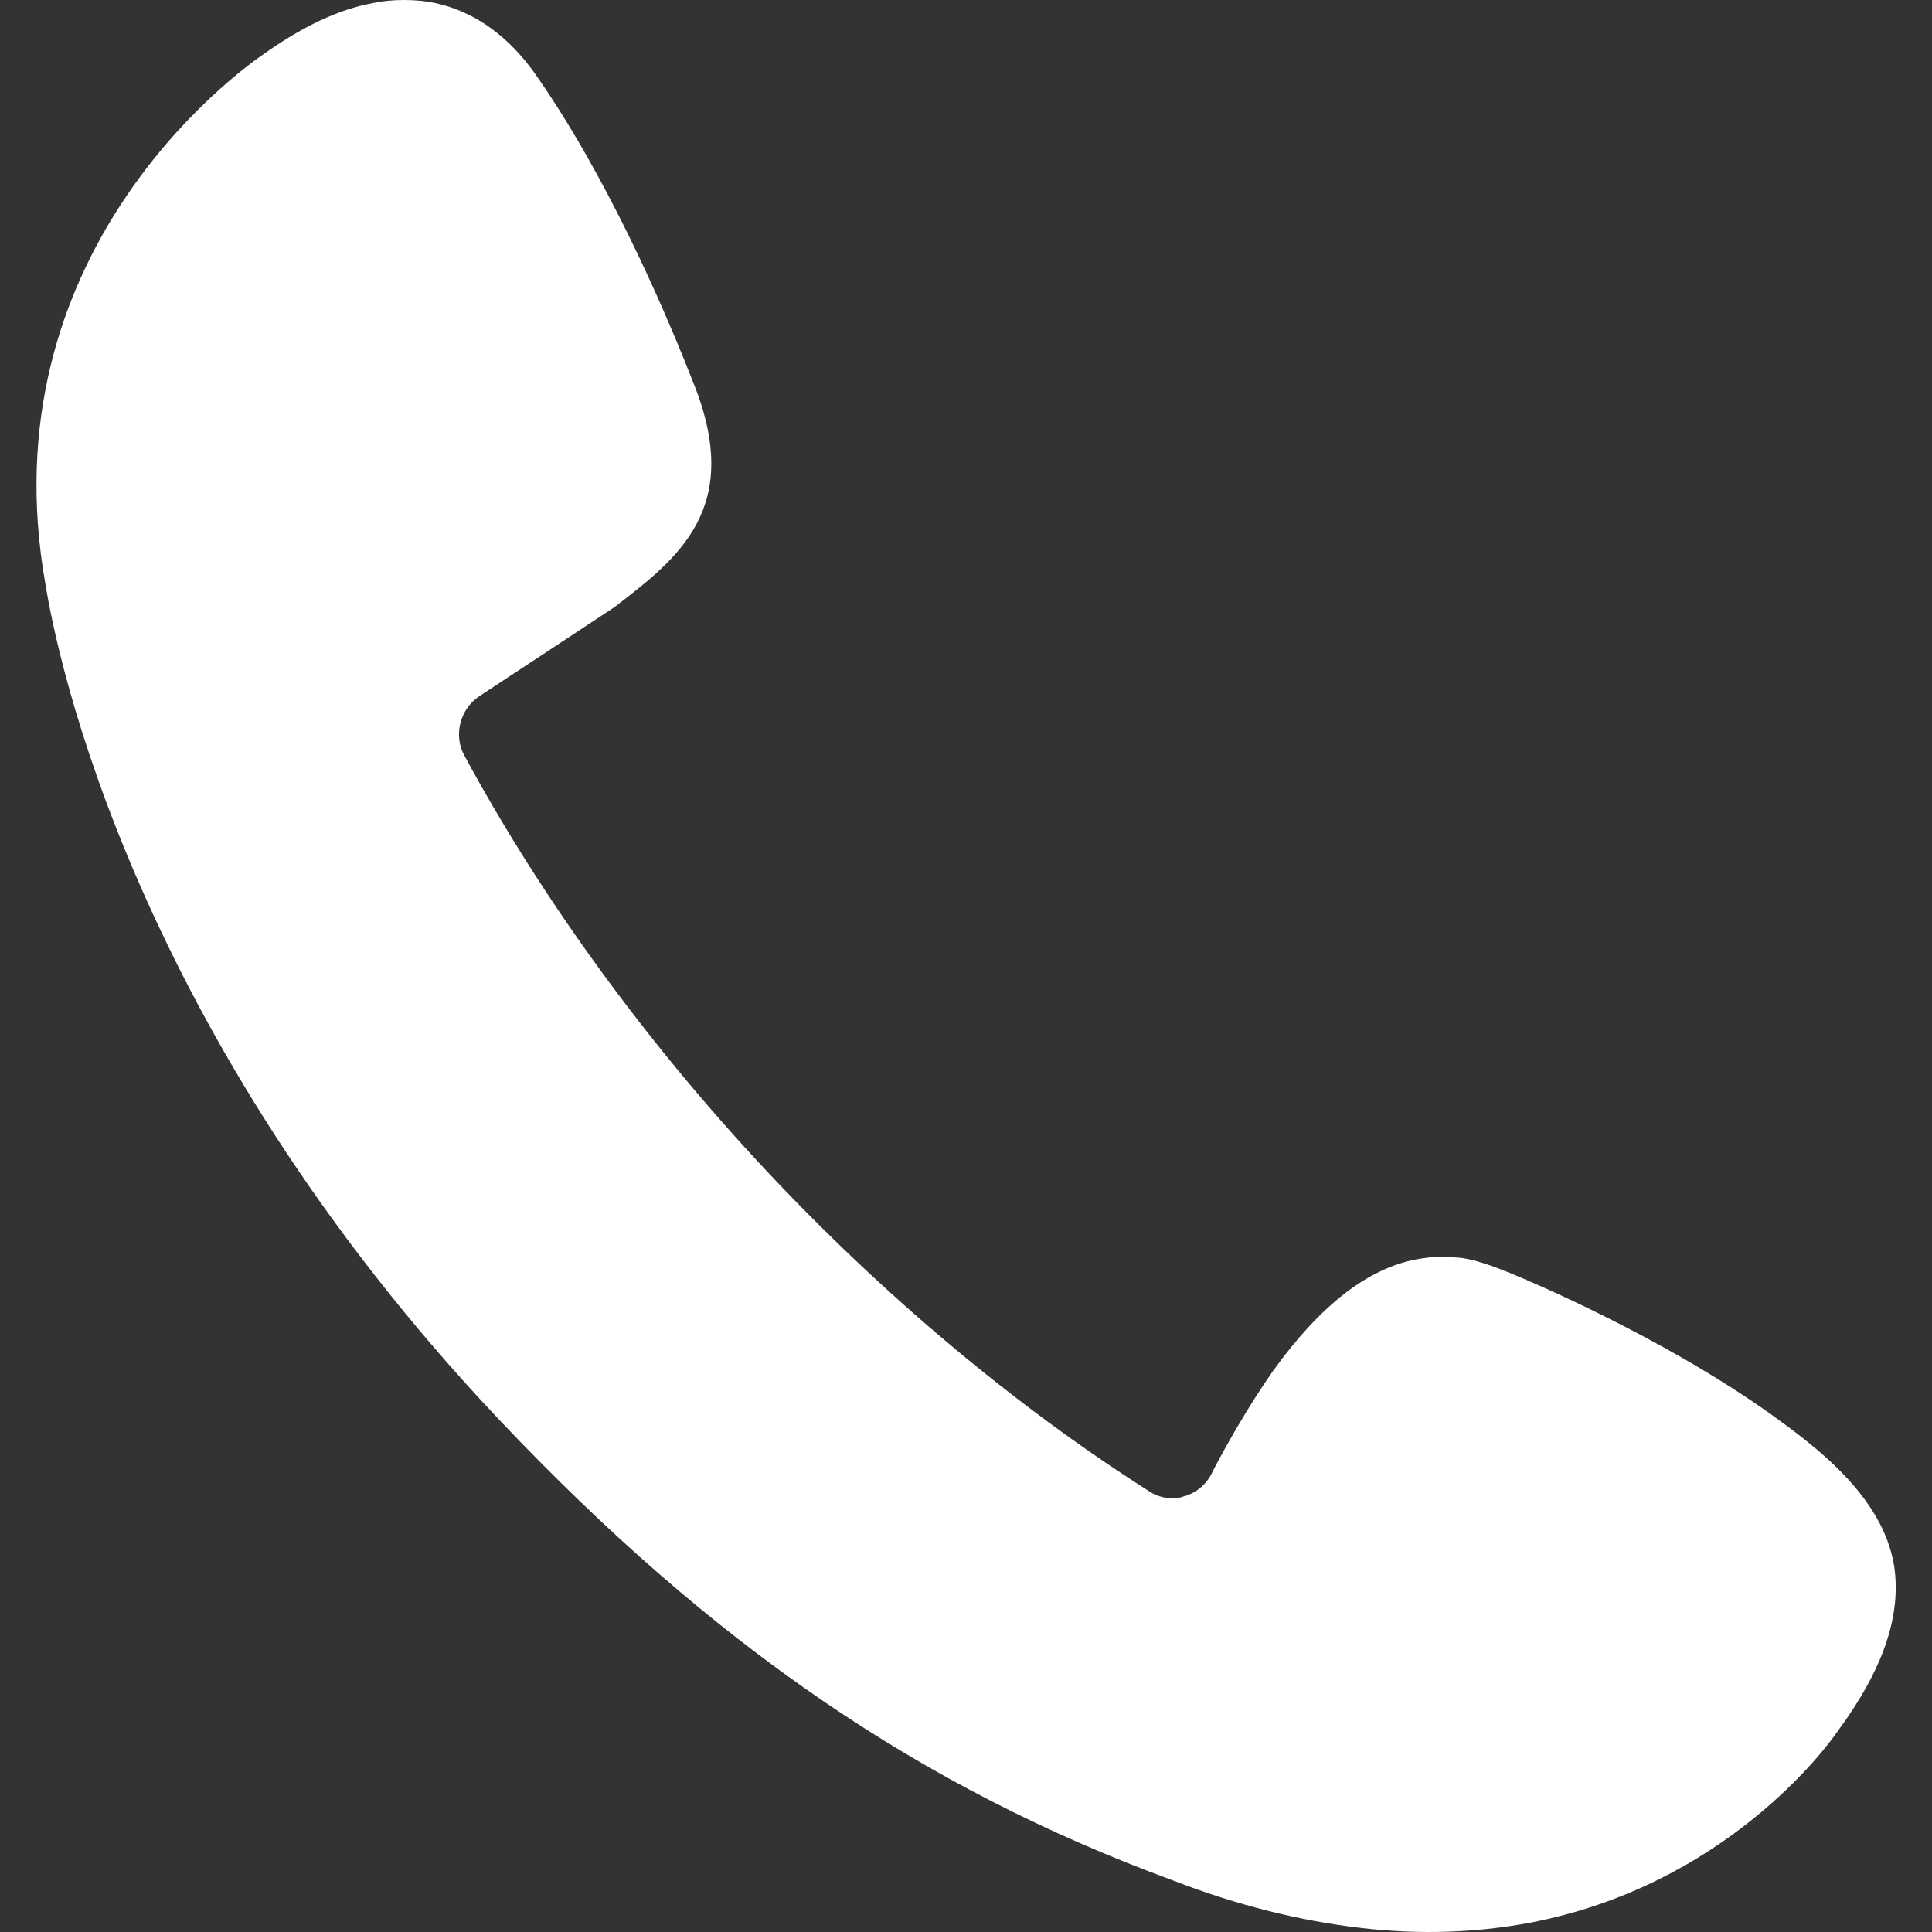 <?xml version="1.0" encoding="UTF-8"?>
<svg width="18px" height="18px" viewBox="0 0 18 18" version="1.1" xmlns="http://www.w3.org/2000/svg" xmlns:xlink="http://www.w3.org/1999/xlink">
    <rect x="0" y="0" width="18" height="18" fill="#333333" stroke="none"/>
    <title>路径</title>
    <g id="页面-1" stroke="none" stroke-width="1" fill="none" fill-rule="evenodd">
        <g id="电话" transform="translate(-1016, -215)" fill="#FFFFFF" fill-rule="nonzero">
            <g id="弹窗" transform="translate(554, 143)">
                <g id="搜索" transform="translate(99, 62)">
                    <g id="拨号" transform="translate(352, 0)">
                        <path d="M25.137,21.889 C25.194,21.913 26.463,22.438 27.499,23.176 C27.888,23.458 28.543,23.928 28.648,24.594 C28.715,25.053 28.546,25.554 28.12,26.131 C28.018,26.282 27.068,27.569 25.252,27.914 C24.753,28.008 24.228,28.026 23.686,27.963 C23.119,27.898 22.527,27.752 21.929,27.52 C19.577,26.656 17.643,25.33 15.654,23.231 C12.237,19.619 11.53,16.108 11.423,15.44 C10.877,12.373 13.193,10.684 13.456,10.504 C13.822,10.245 14.151,10.089 14.472,10.029 C14.56,10.01 14.657,10 14.764,10 C14.819,10 14.874,10.003 14.926,10.008 C15.216,10.039 15.641,10.188 16.001,10.71 C16.497,11.417 17.027,12.459 17.465,13.579 C17.925,14.735 17.319,15.199 16.732,15.651 L16.709,15.667 C16.709,15.667 15.654,16.364 15.466,16.486 C15.286,16.606 15.221,16.852 15.328,17.042 C16.043,18.366 17.009,19.697 18.121,20.887 C19.217,22.059 20.454,23.098 21.702,23.891 C21.762,23.933 21.84,23.959 21.924,23.959 C21.95,23.959 21.976,23.957 21.999,23.951 L22.031,23.941 C22.156,23.907 22.253,23.816 22.302,23.701 C22.422,23.471 22.634,23.095 22.863,22.769 C23.304,22.158 23.743,21.819 24.197,21.733 C24.268,21.72 24.351,21.709 24.435,21.709 C24.484,21.709 24.534,21.712 24.581,21.717 C24.701,21.722 24.905,21.79 25.137,21.889 Z" id="路径"></path>
                    </g>
                </g>
            </g>
        </g>
    </g>
</svg>
